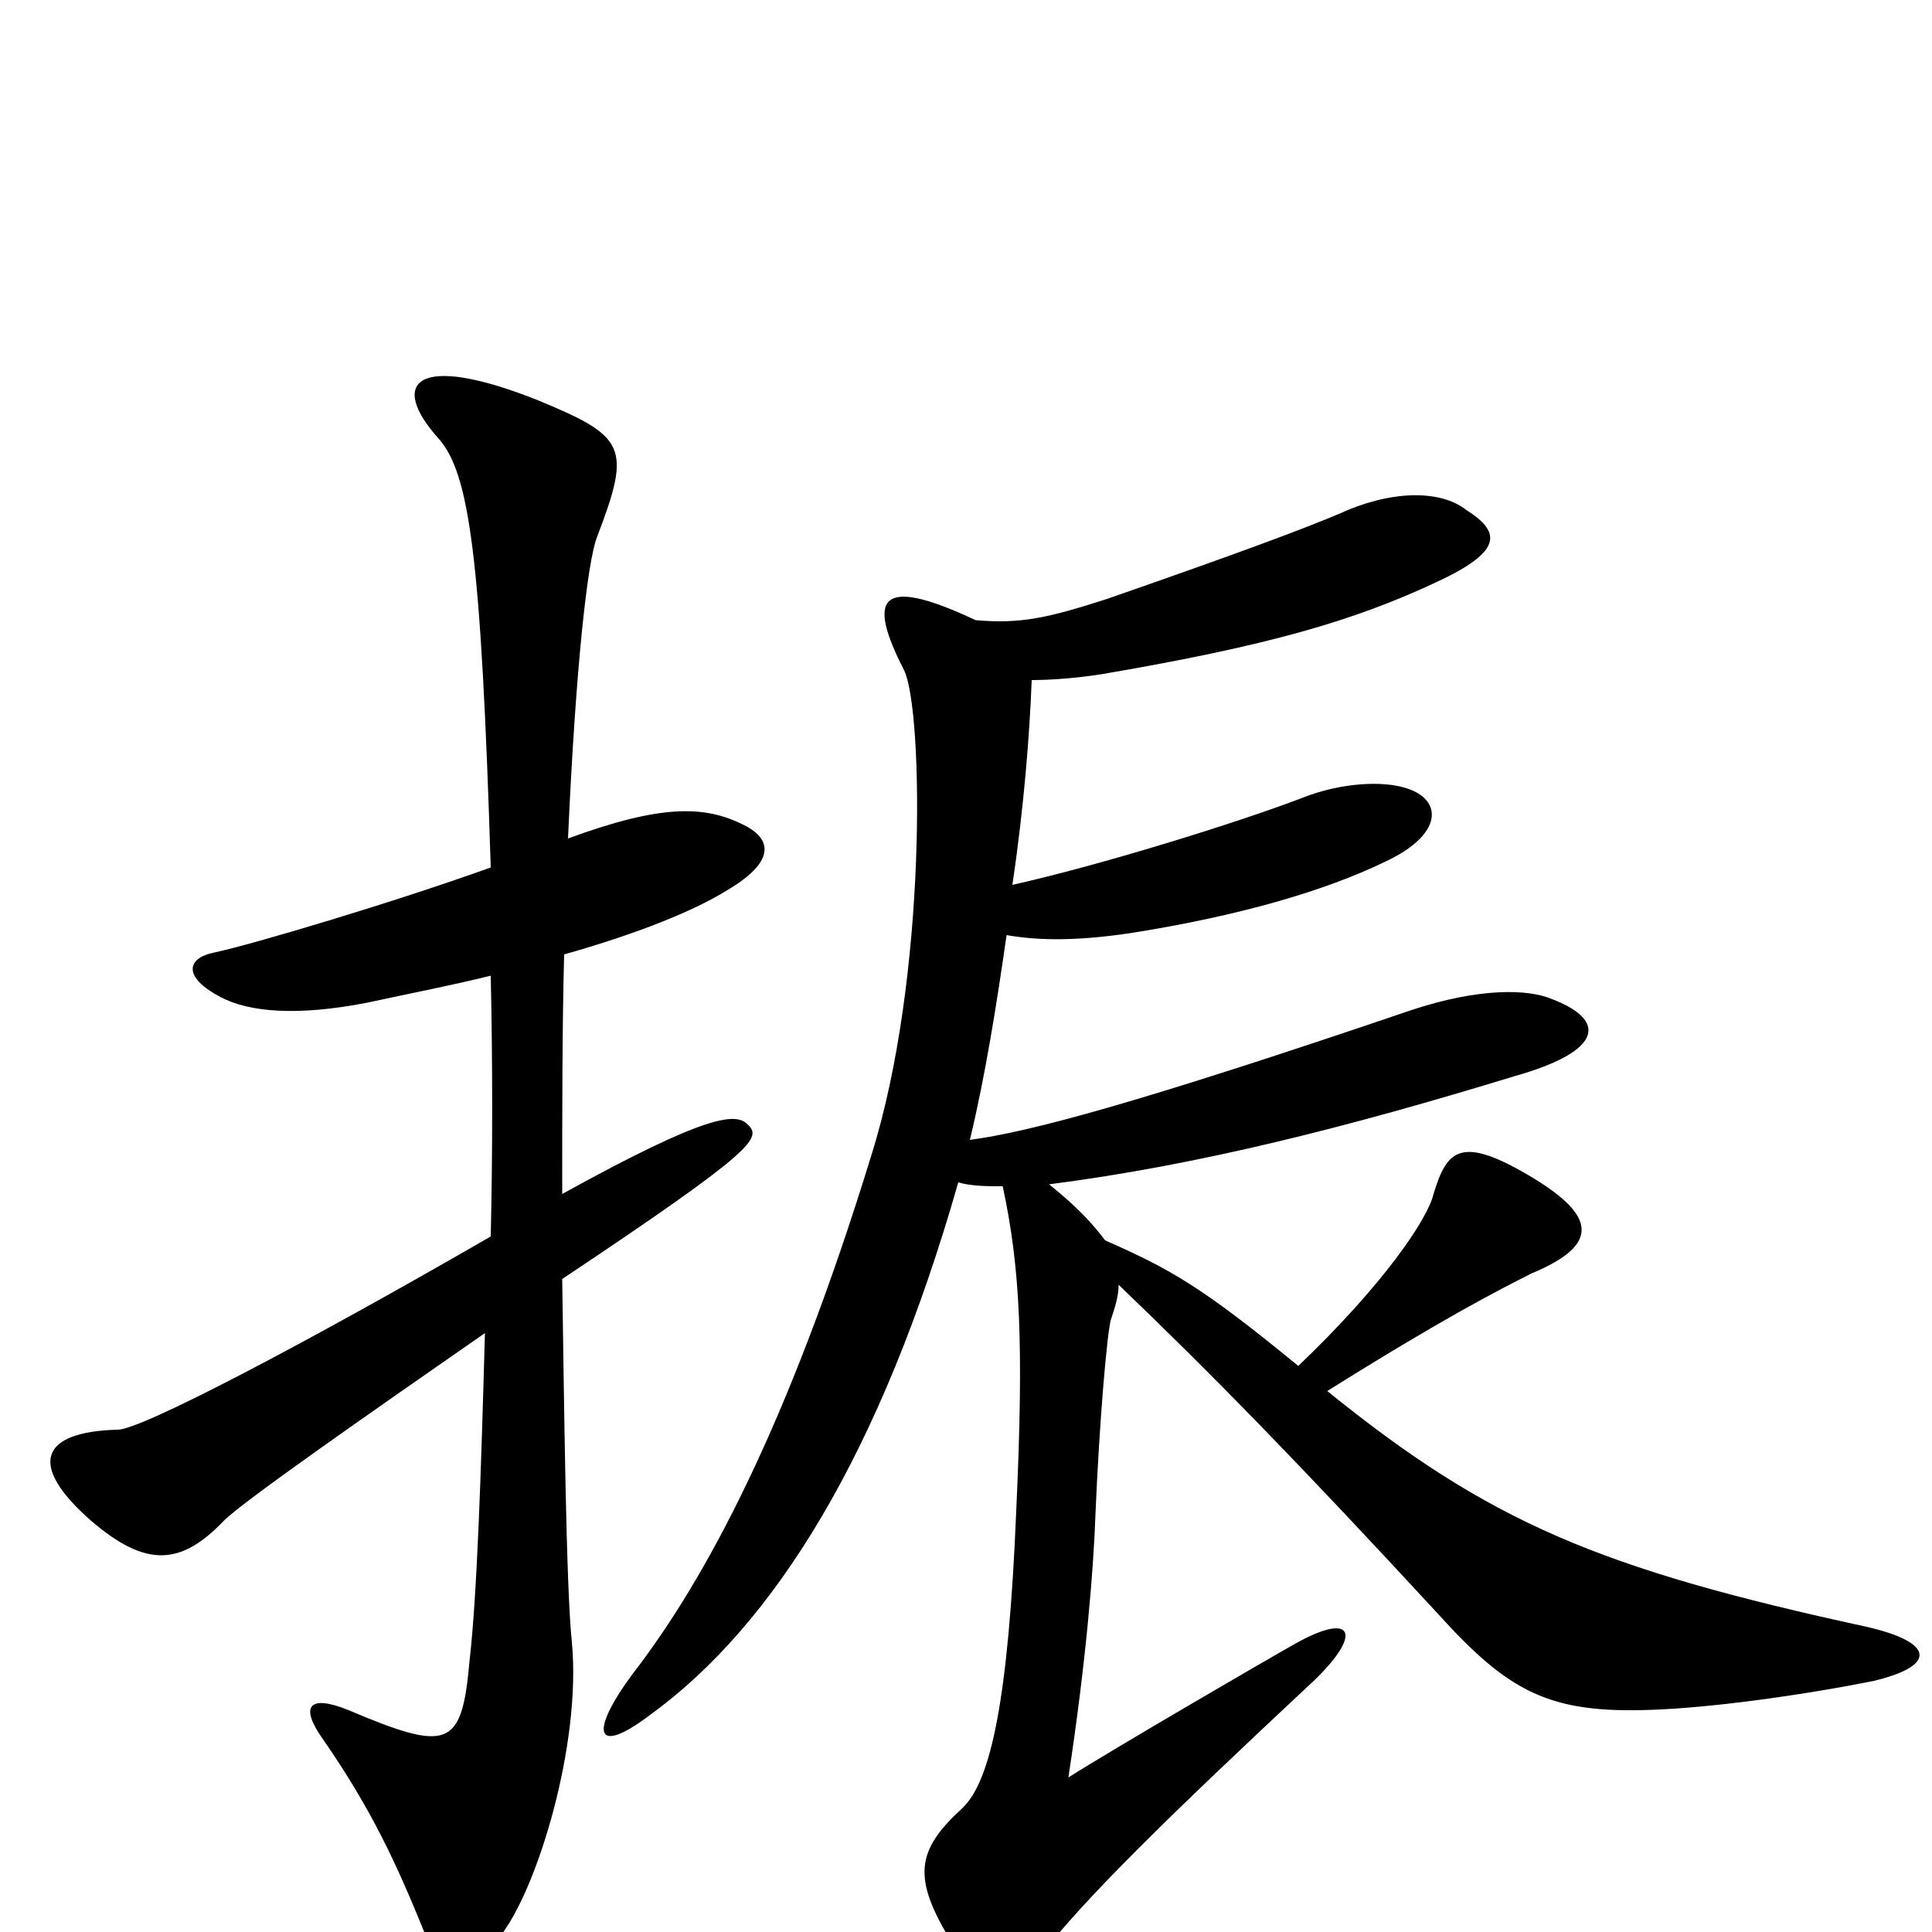 <svg xmlns="http://www.w3.org/2000/svg" viewBox="0 -1000 1000 1000">
	<path fill="#000000" d="M387 -418C381 -424 367 -424 291 -382C291 -426 291 -469 292 -506C331 -517 360 -529 376 -539C400 -553 401 -565 385 -573C365 -583 343 -584 294 -566C298 -655 304 -709 309 -722C327 -769 324 -774 278 -793C215 -818 201 -802 227 -773C243 -755 249 -712 254 -551C204 -533 130 -511 111 -507C96 -504 95 -494 114 -484C129 -476 154 -474 190 -481C213 -486 234 -490 254 -495C255 -450 255 -403 254 -360C157 -304 73 -260 61 -260C21 -259 14 -242 47 -213C76 -188 94 -190 116 -213C126 -223 192 -269 251 -310C249 -238 247 -175 243 -140C239 -95 232 -93 180 -115C160 -123 155 -117 167 -100C192 -64 205 -36 220 1C229 25 241 25 259 2C278 -22 301 -97 296 -150C293 -178 292 -272 291 -338C393 -406 394 -411 387 -418ZM970 -130C1003 -138 1001 -150 966 -158C828 -188 771 -212 687 -280C746 -317 775 -332 793 -341C829 -356 825 -371 794 -390C756 -413 749 -405 742 -382C739 -369 716 -335 672 -293C622 -334 606 -343 572 -358C566 -366 558 -375 543 -387C621 -397 699 -417 784 -443C830 -456 832 -472 803 -483C791 -488 766 -489 730 -477C586 -428 532 -414 502 -410C510 -443 516 -481 521 -516C538 -513 558 -513 585 -517C642 -526 686 -539 717 -554C747 -568 747 -586 728 -592C716 -596 694 -595 674 -587C640 -574 569 -552 524 -542C530 -582 533 -621 534 -648C544 -648 557 -649 570 -651C658 -666 701 -679 742 -698C777 -714 778 -724 759 -736C745 -747 719 -746 693 -734C674 -726 642 -714 573 -690C542 -680 528 -677 505 -679C454 -703 449 -690 468 -653C478 -632 480 -494 451 -402C408 -262 365 -182 327 -133C305 -103 308 -91 336 -112C401 -159 456 -248 496 -388C503 -386 511 -386 519 -386C528 -344 530 -305 526 -218C522 -121 513 -78 498 -64C474 -42 472 -28 493 6C510 35 521 37 538 13C561 -17 605 -60 680 -130C706 -155 700 -166 670 -149C654 -140 575 -94 553 -80C562 -139 566 -187 567 -216C569 -264 573 -310 575 -317C577 -323 579 -329 579 -335C627 -289 672 -243 744 -165C781 -124 802 -113 855 -115C884 -116 930 -122 970 -130Z"/>
</svg>
